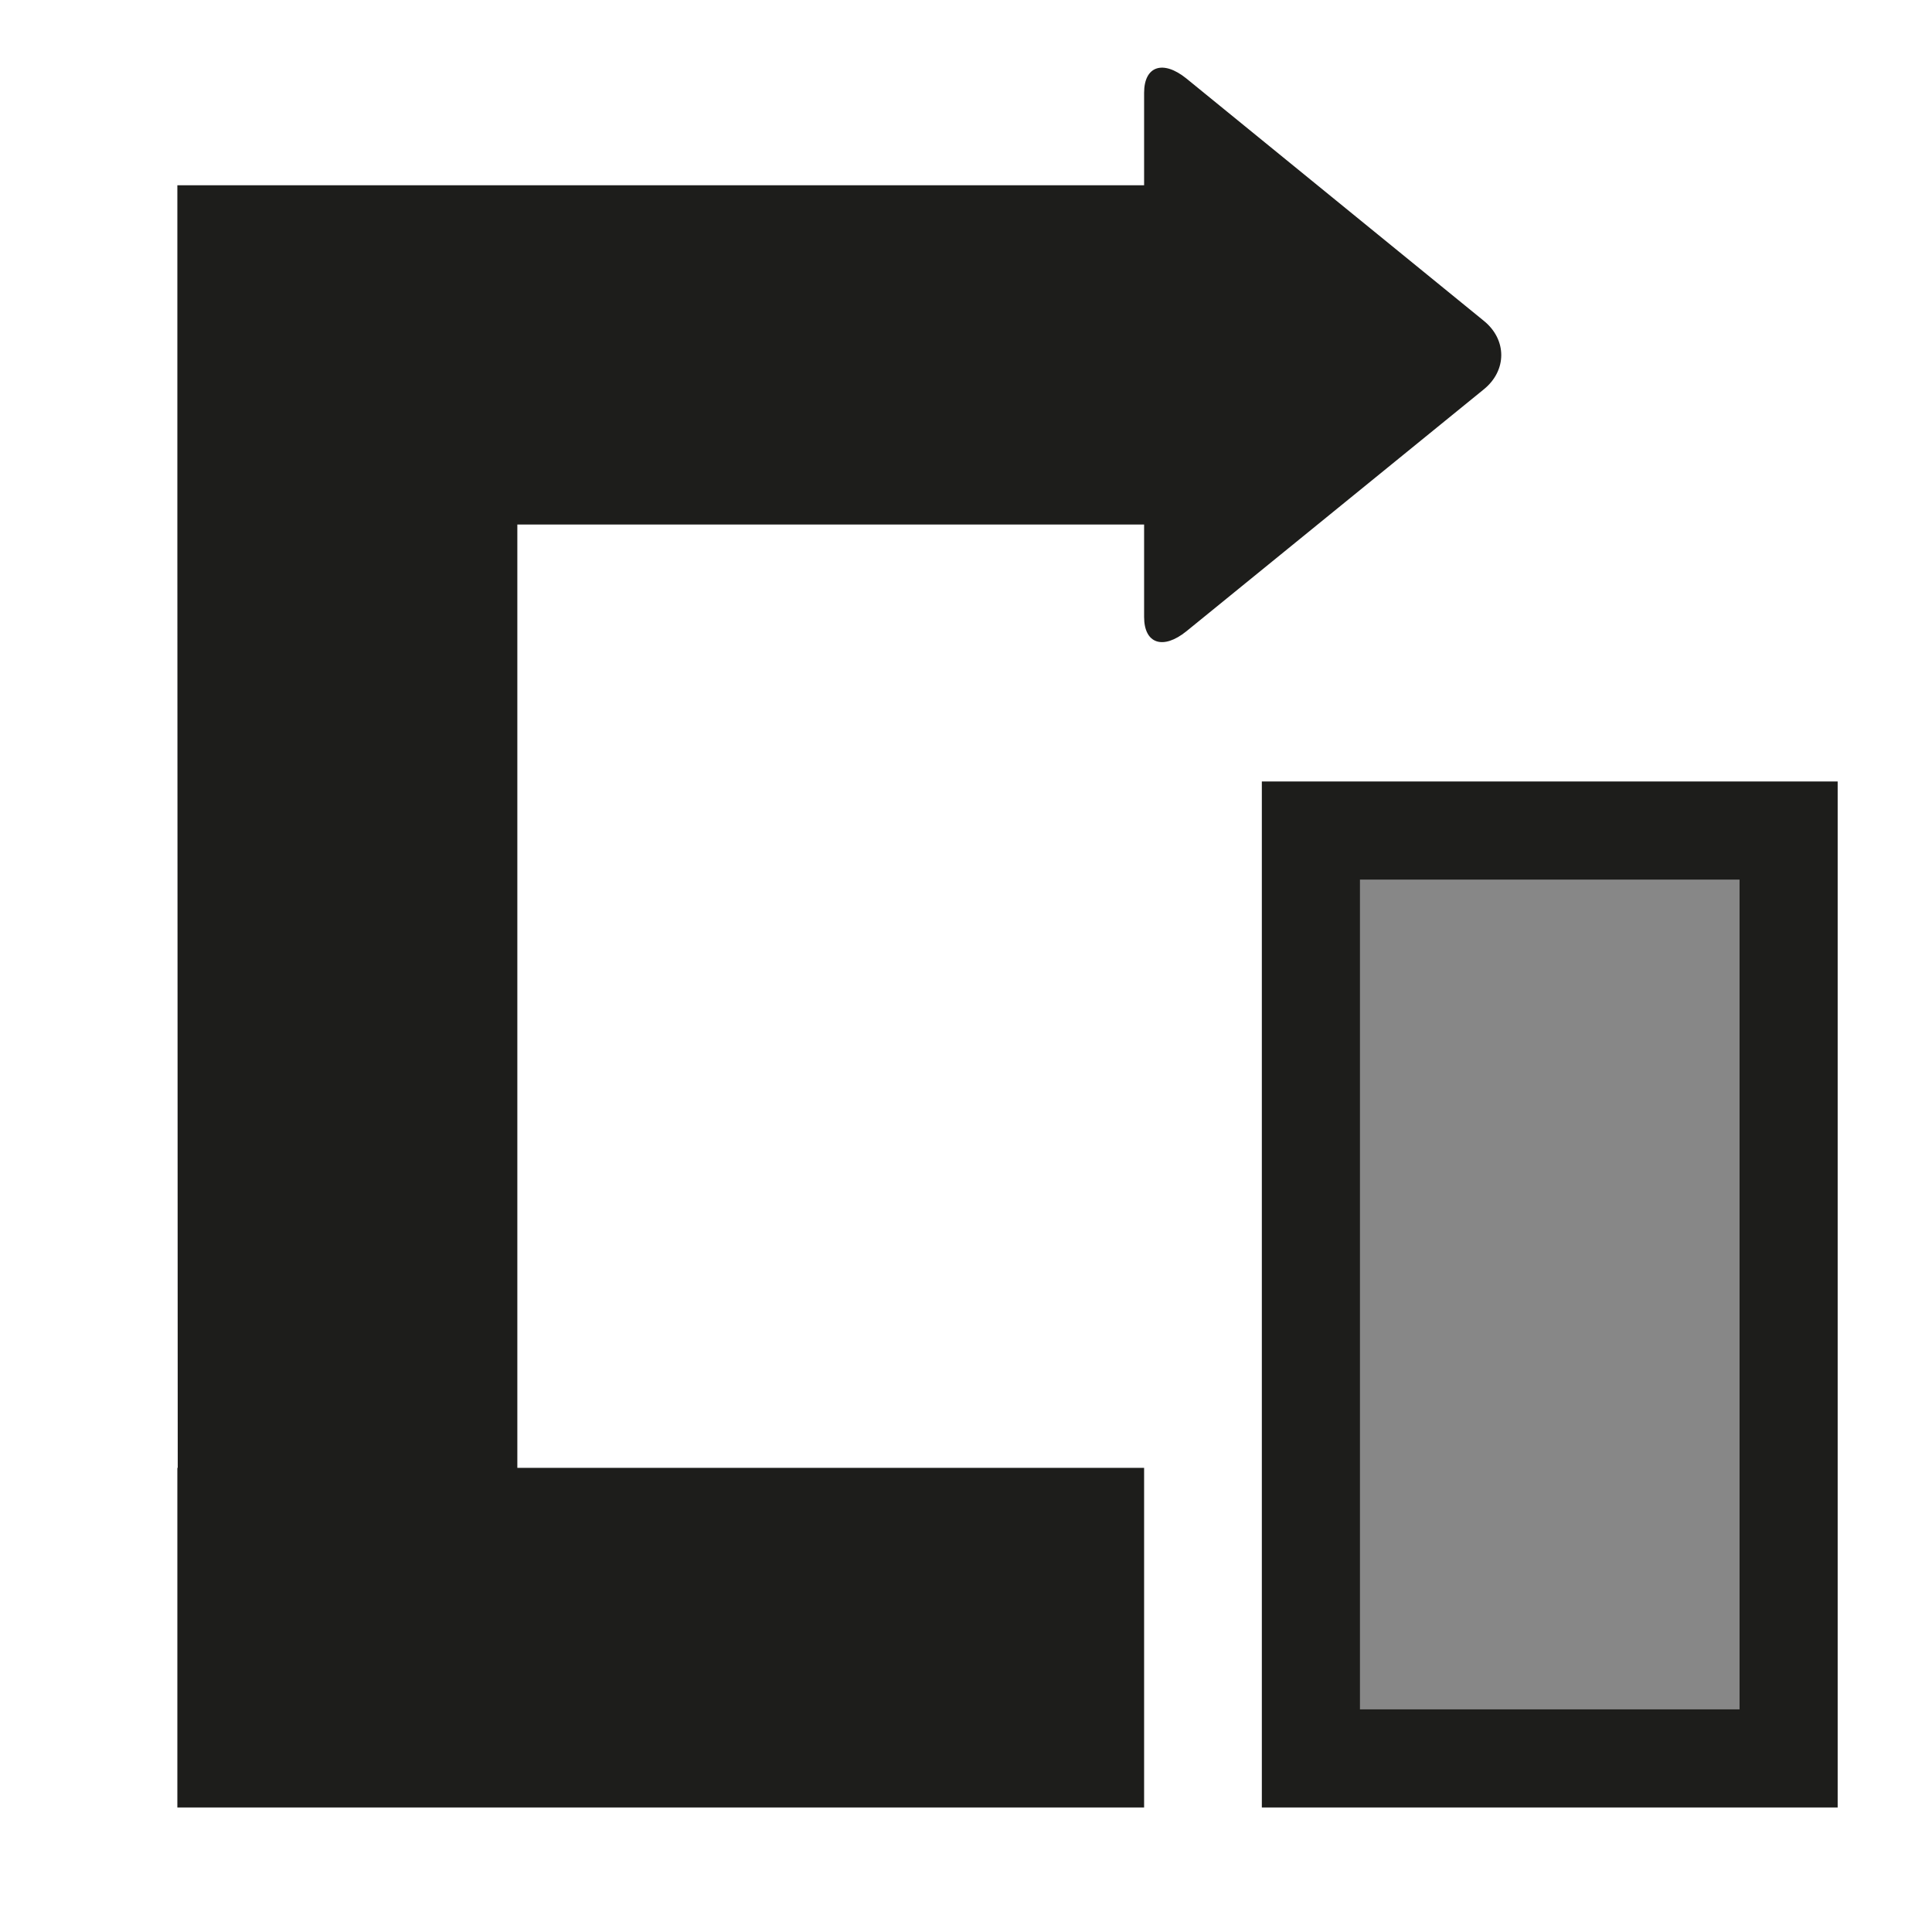 <?xml version="1.0" encoding="utf-8"?>
<!-- Generator: Adobe Illustrator 17.1.0, SVG Export Plug-In . SVG Version: 6.00 Build 0)  -->
<!DOCTYPE svg PUBLIC "-//W3C//DTD SVG 1.1//EN" "http://www.w3.org/Graphics/SVG/1.1/DTD/svg11.dtd">
<svg version="1.1" id="Capa_1" xmlns="http://www.w3.org/2000/svg" xmlns:xlink="http://www.w3.org/1999/xlink" x="0px" y="0px"
	 viewBox="0 0 512 512" enable-background="new 0 0 512 512" xml:space="preserve">
<rect x="347.4" y="220.1" fill="#878787" stroke="#1D1D1B" stroke-width="26" stroke-miterlimit="10" width="126.6" height="245.9"/>
<path fill="#1D1D1B" d="M47,139.1v-90h256.2V24.6c0-7.1,5-8.8,11.2-3.8L393.2,85c6.2,5,6.2,13.2,0,18.2l-78.8,64.1
	c-6.2,5-11.2,3.3-11.2-3.8v-24.5H137.1v250h166.1v90H47v-90h0.1L47,139.1L47,139.1z"/>
</svg>
